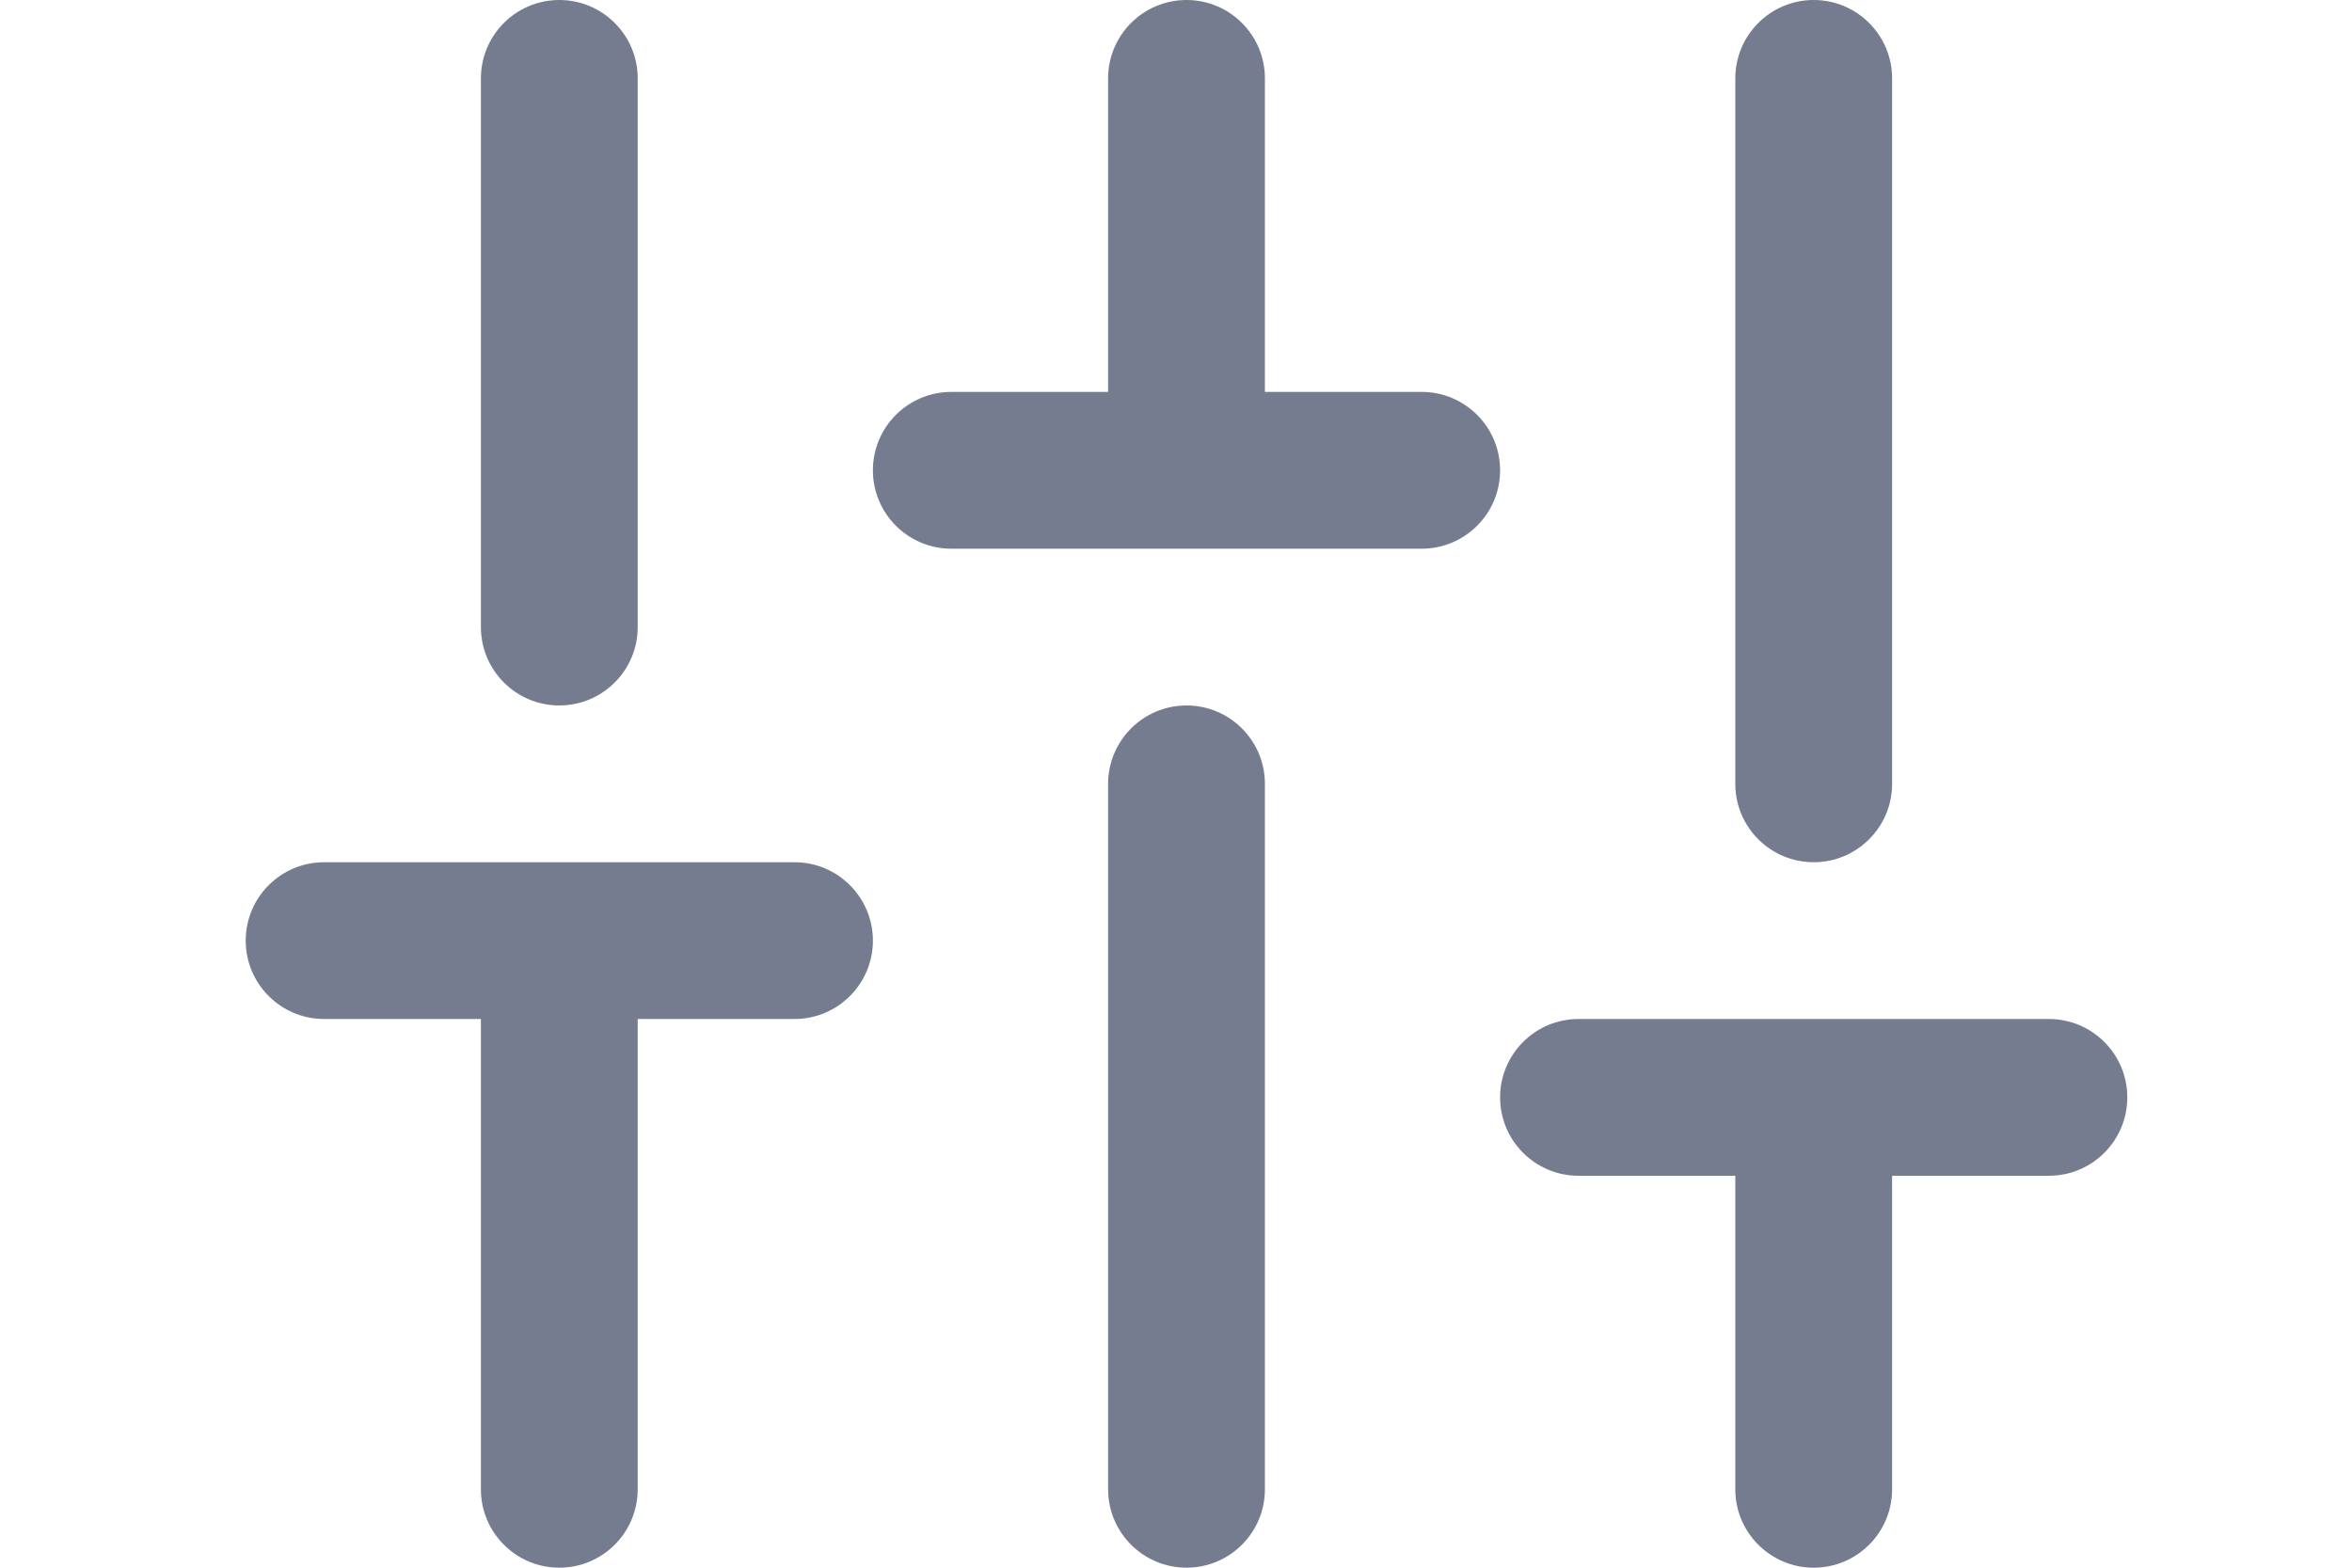 <svg width="21" height="14" viewBox="0 0 25 20" fill="none" xmlns="http://www.w3.org/2000/svg">
<g clip-path="url(#clip0_134_284)">
<path fill-rule="odd" clip-rule="odd" d="M4.634 0C5.186 0 5.634 0.448 5.634 1V8C5.634 8.552 5.186 9 4.634 9C4.082 9 3.634 8.552 3.634 8V1C3.634 0.448 4.082 0 4.634 0ZM5.634 13H7.634C8.186 13 8.634 12.552 8.634 12C8.634 11.448 8.186 11 7.634 11H4.634H1.634C1.082 11 0.634 11.448 0.634 12C0.634 12.552 1.082 13 1.634 13H3.634V19C3.634 19.552 4.082 20 4.634 20C5.186 20 5.634 19.552 5.634 19V13ZM13.634 10C13.634 9.448 13.186 9 12.634 9C12.082 9 11.634 9.448 11.634 10V19C11.634 19.552 12.082 20 12.634 20C13.186 20 13.634 19.552 13.634 19V10ZM12.634 0C13.186 0 13.634 0.448 13.634 1V5H15.634C16.186 5 16.634 5.448 16.634 6C16.634 6.552 16.186 7 15.634 7H12.634H9.634C9.082 7 8.634 6.552 8.634 6C8.634 5.448 9.082 5 9.634 5H11.634V1C11.634 0.448 12.082 0 12.634 0ZM20.634 13H23.634C24.186 13 24.634 13.448 24.634 14C24.634 14.552 24.186 15 23.634 15H21.634V19C21.634 19.552 21.186 20 20.634 20C20.082 20 19.634 19.552 19.634 19V15H17.634C17.082 15 16.634 14.552 16.634 14C16.634 13.448 17.082 13 17.634 13H20.634ZM20.634 0C21.186 0 21.634 0.448 21.634 1V10C21.634 10.552 21.186 11 20.634 11C20.082 11 19.634 10.552 19.634 10V1C19.634 0.448 20.082 0 20.634 0Z" fill="#767C8F"/>
</g>
<defs>
<clipPath id="clip0_134_284">
<rect width="24" height="20" fill="currentColor" transform="translate(0.634)"/>
</clipPath>
</defs>
</svg>
